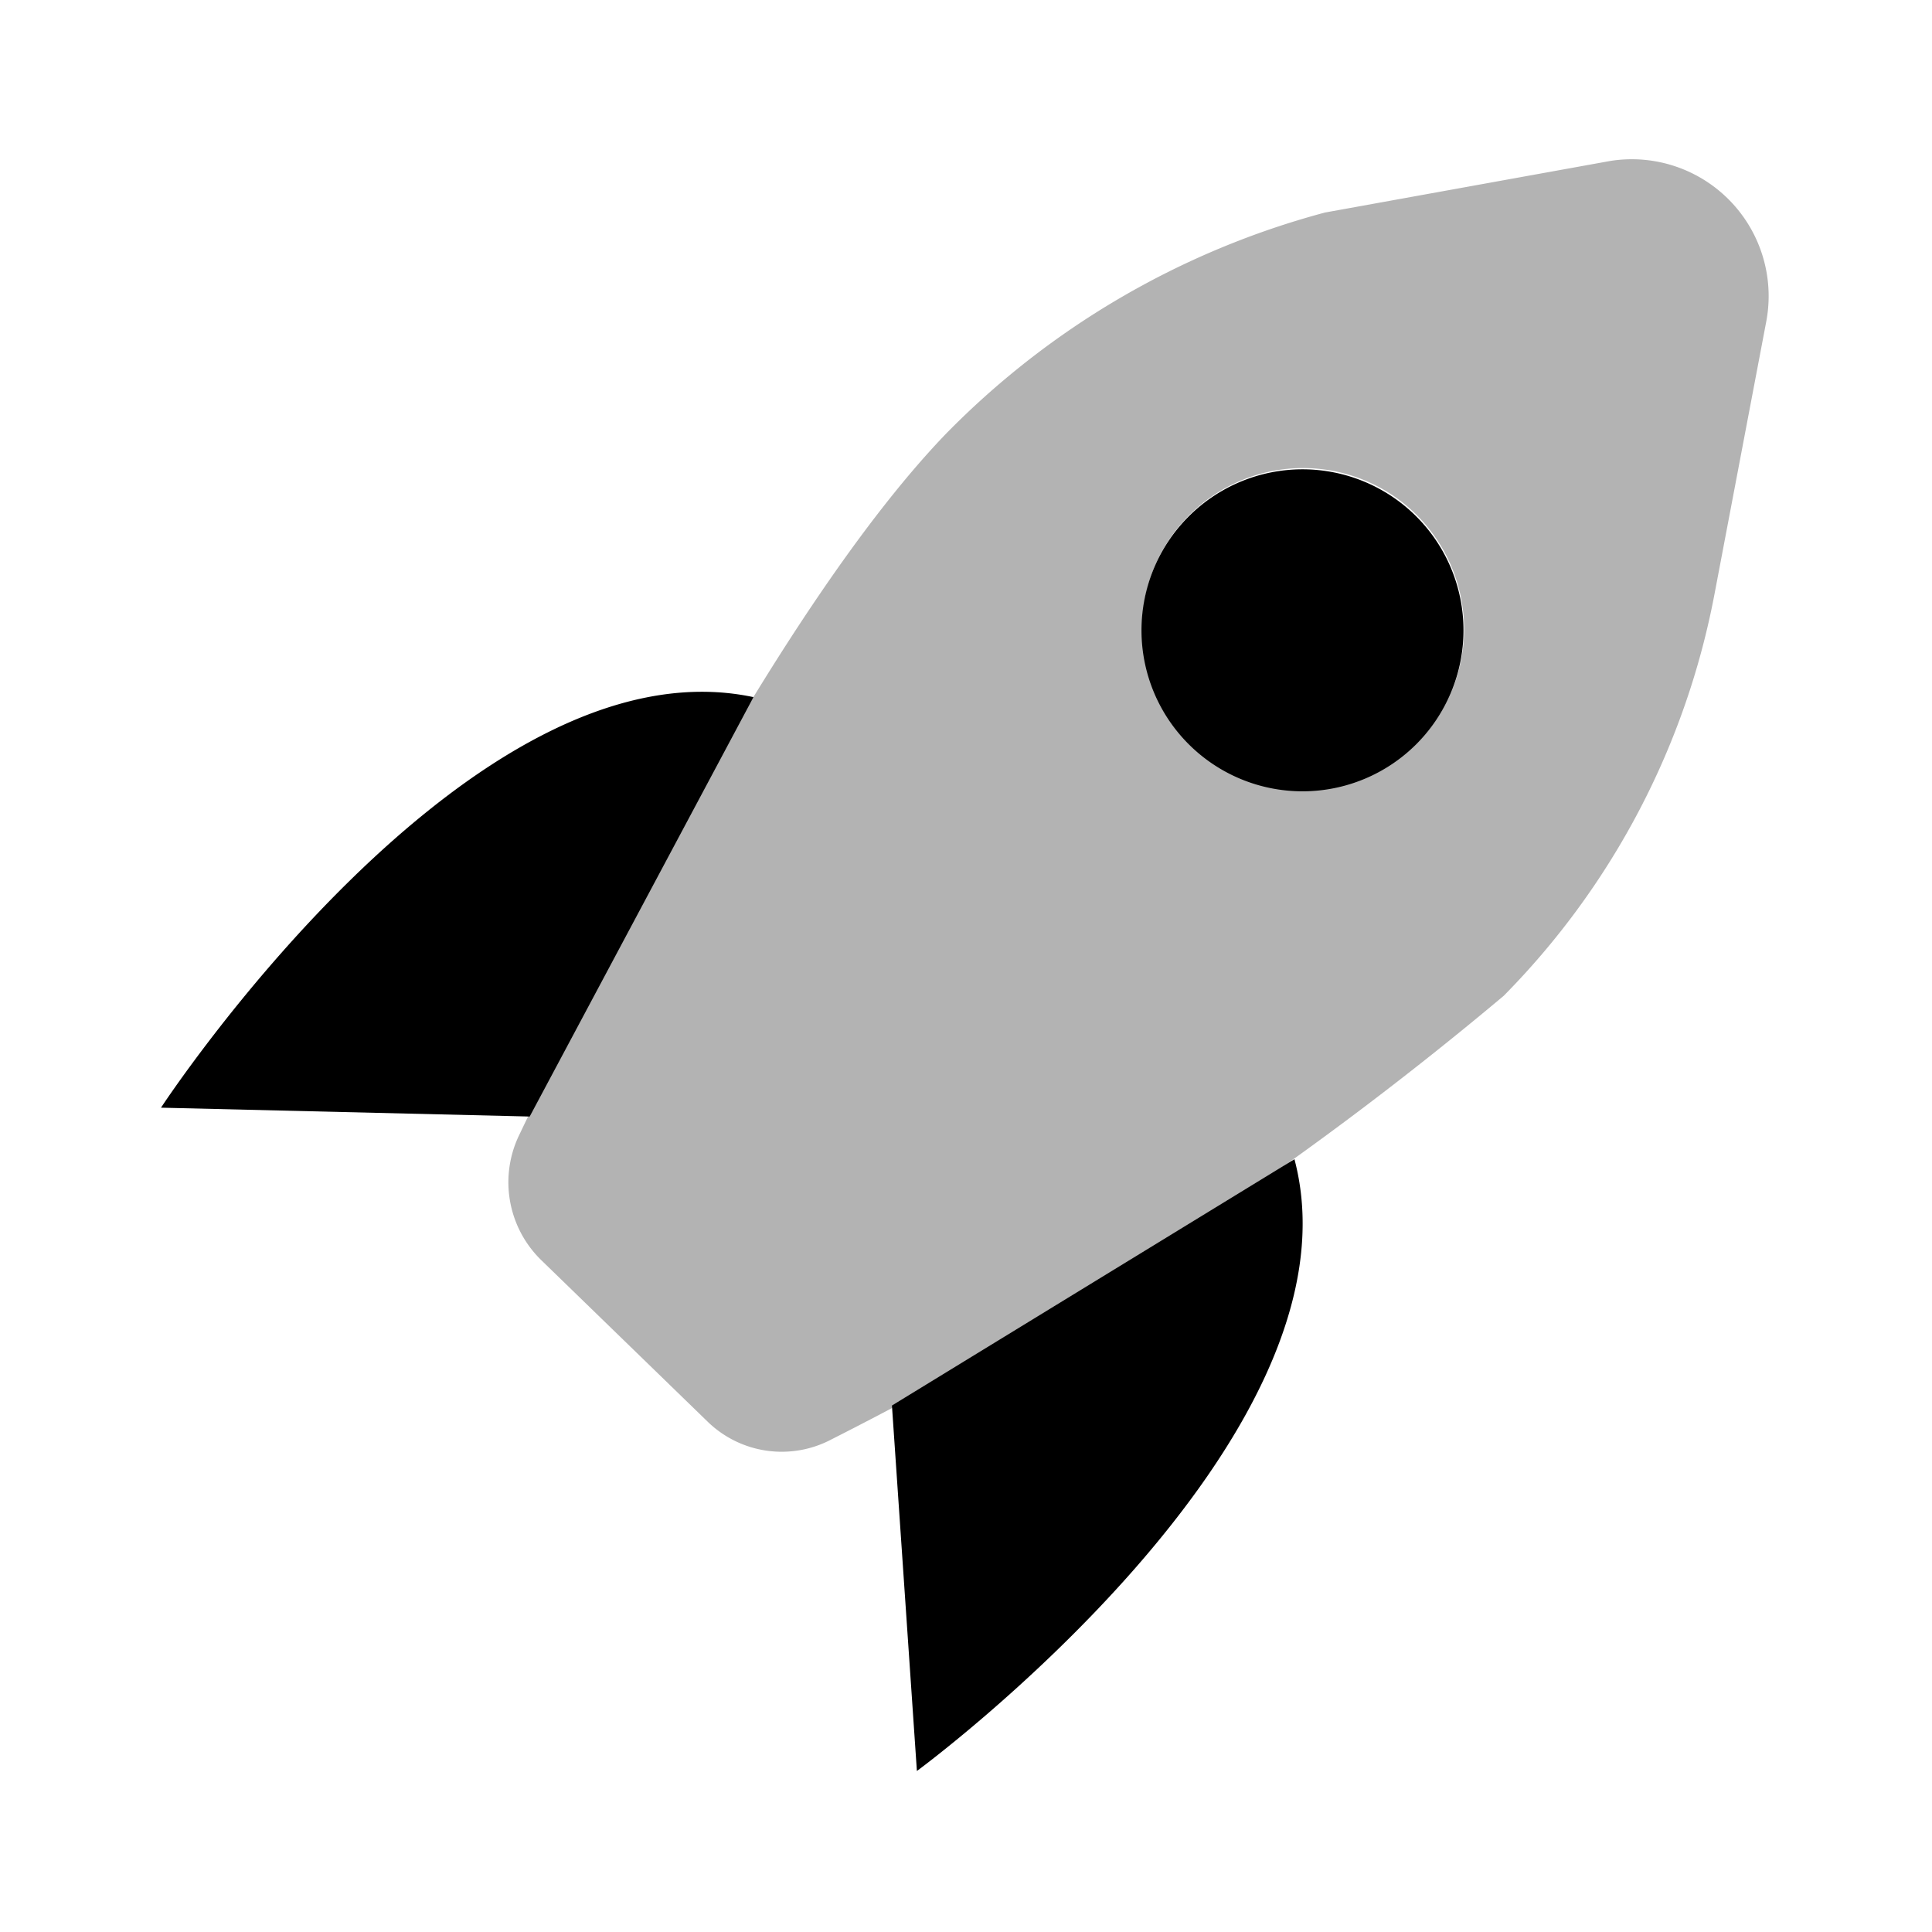 <svg xmlns="http://www.w3.org/2000/svg" width="24" height="24" fill="none" viewBox="0 0 24 24">
  <path fill="#000" d="m20 2-3.54.64a10.32 10.32 0 0 0-4.72 2.76c-2.07 2.16-4.38 6.79-5.3 8.72a1.35 1.35 0 0 0 .29 1.54l2.06 2a1.32 1.32 0 0 0 1.54.22 43.494 43.494 0 0 0 8.35-5.51 9.661 9.661 0 0 0 2.62-5L21.94 4A1.7 1.7 0 0 0 20 2Zm-2.36 7.19a2 2 0 1 1-2.906-2.75 2 2 0 0 1 2.906 2.75Z" opacity=".3"/>
  <path fill="#000" d="m9.36 8.66-2.78 5.21L2 13.76s3.83-5.85 7.36-5.1Zm6.72 5.74-5 3.06.31 4.54s5.61-4.12 4.69-7.6Zm.1-8.57a2 2 0 1 0 0 4 2 2 0 0 0 0-4Z"/>
</svg>
